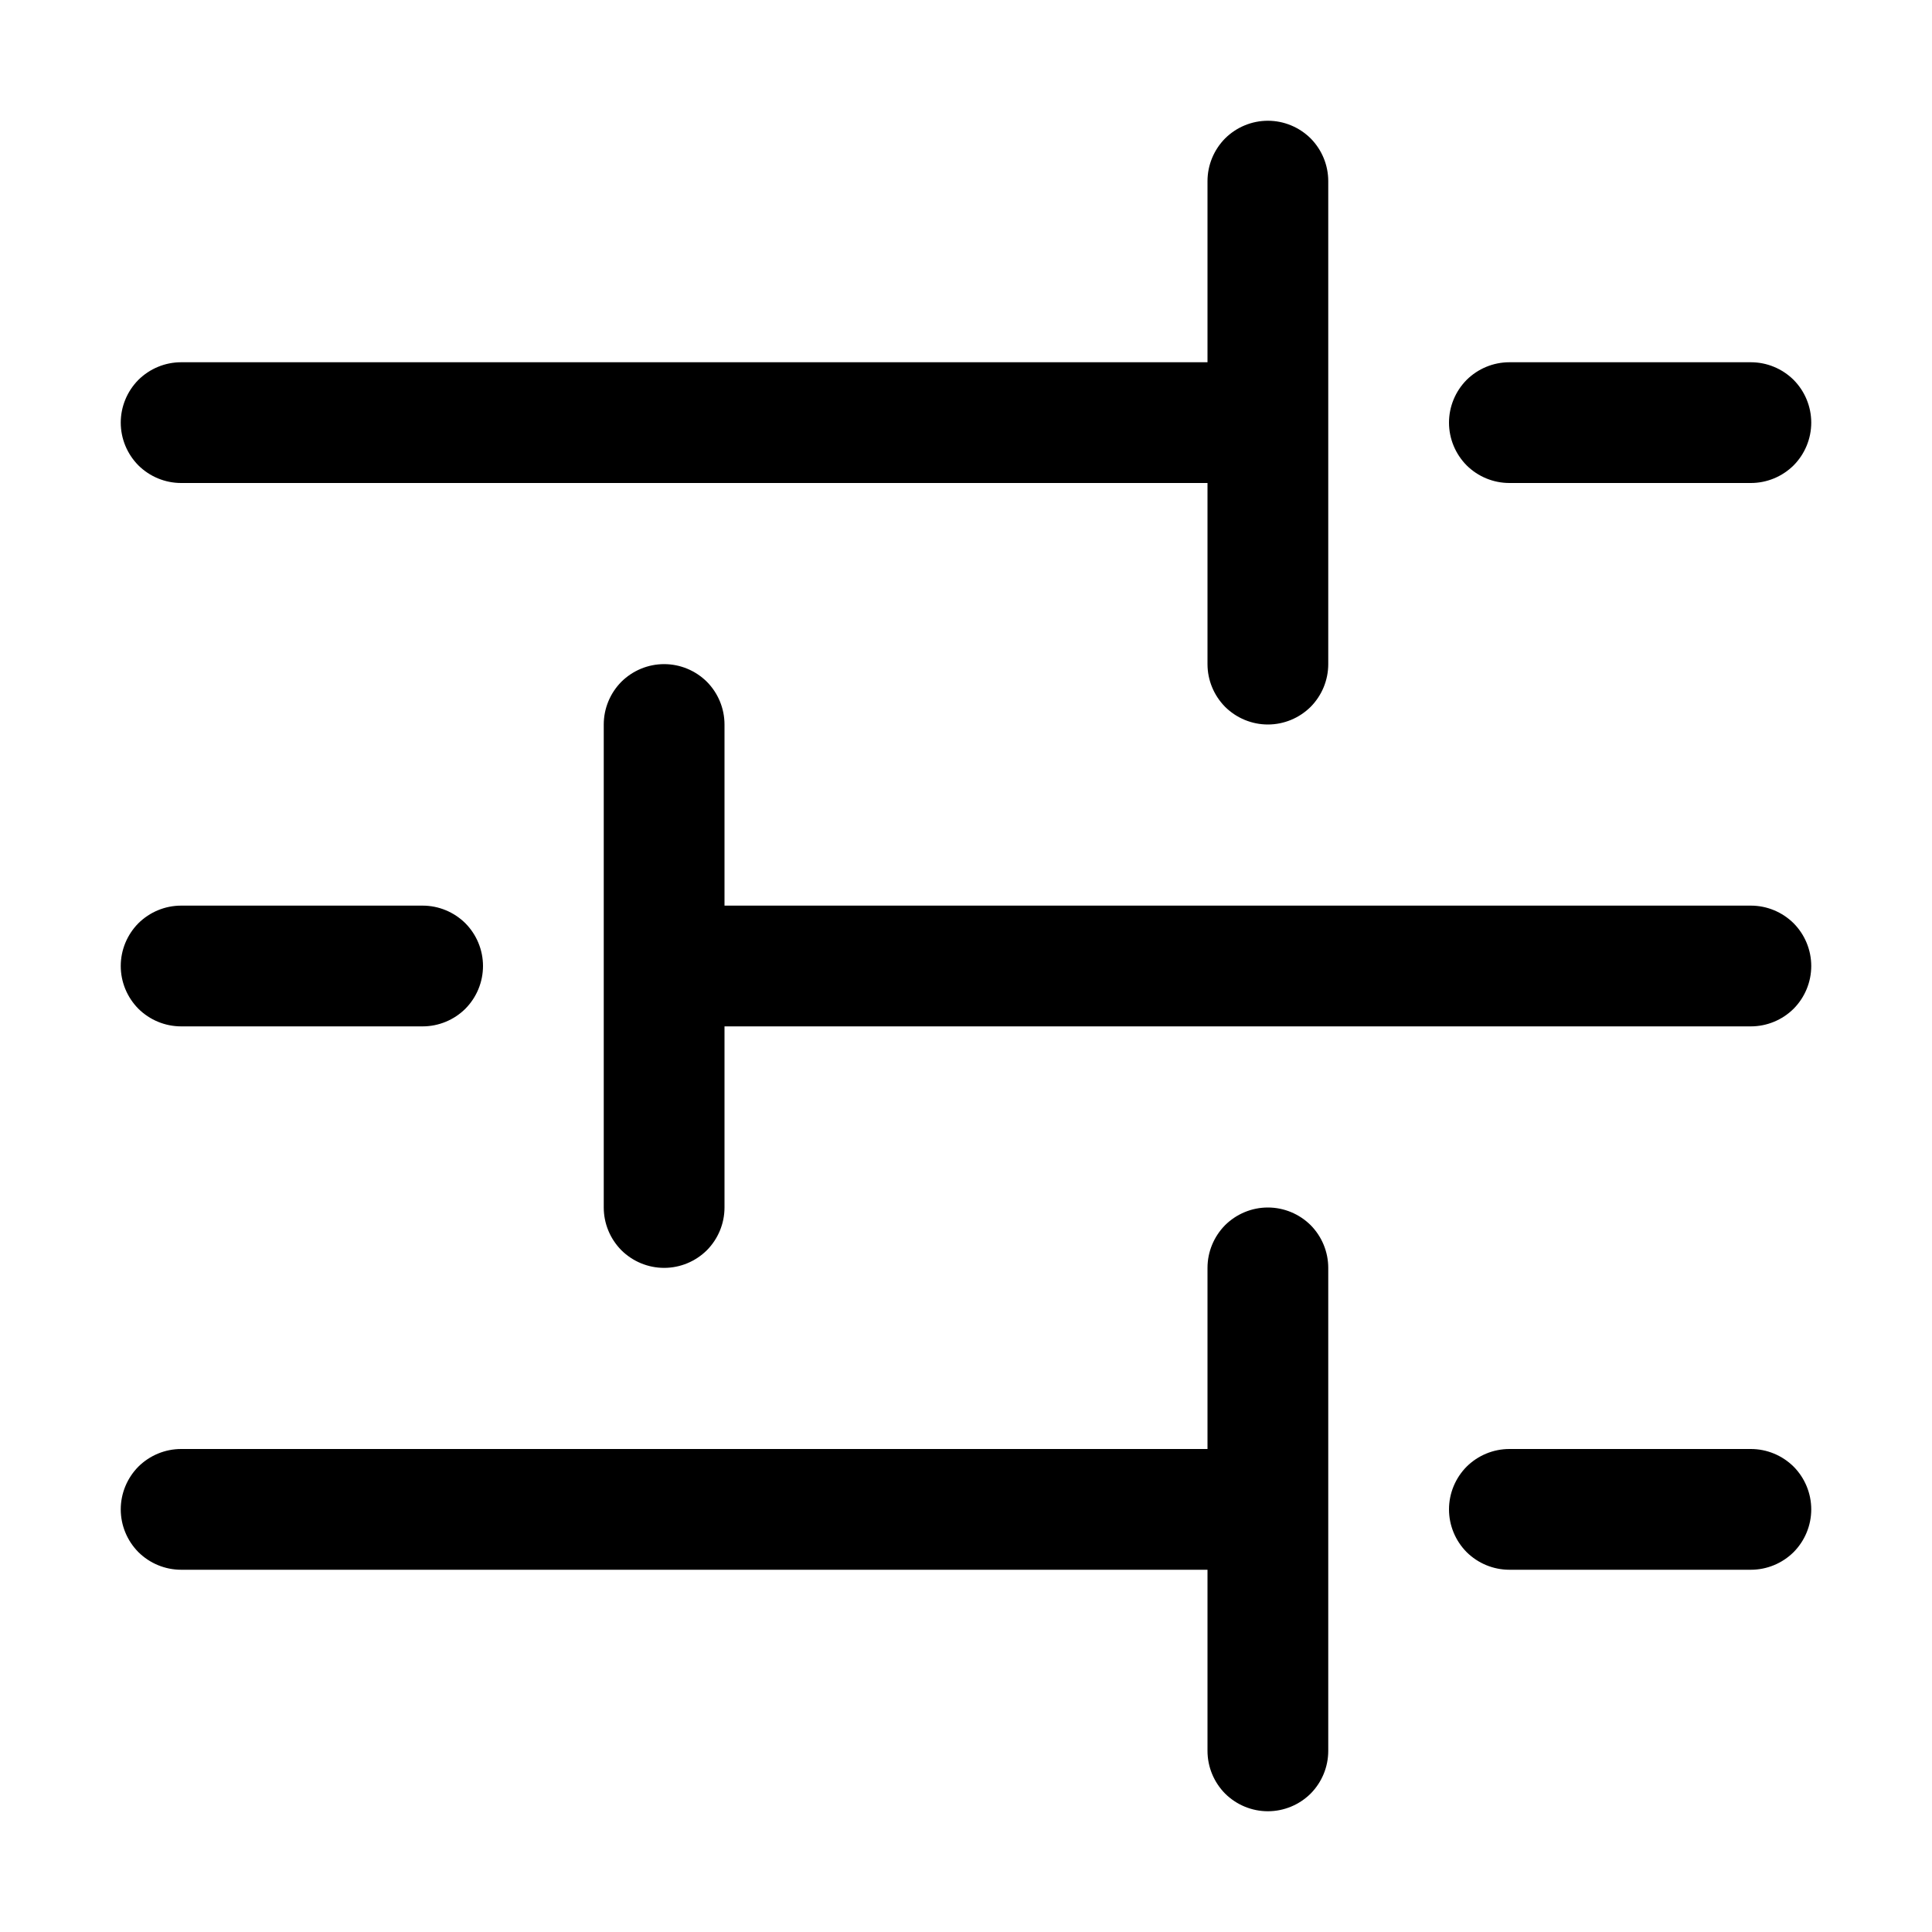 <svg width="16" height="16" viewBox="0 0 16 16" fill="none" xmlns="http://www.w3.org/2000/svg">
<path fill-rule="evenodd" clip-rule="evenodd" d="M10.5 1C10.633 1 10.76 1.053 10.854 1.146C10.947 1.24 11 1.367 11 1.5V5.5C11 5.633 10.947 5.76 10.854 5.854C10.76 5.947 10.633 6 10.5 6C10.367 6 10.24 5.947 10.146 5.854C10.053 5.76 10 5.633 10 5.5V4H1.5C1.367 4 1.24 3.947 1.146 3.854C1.053 3.76 1 3.633 1 3.5C1 3.367 1.053 3.24 1.146 3.146C1.24 3.053 1.367 3 1.5 3H10V1.5C10 1.367 10.053 1.24 10.146 1.146C10.24 1.053 10.367 1 10.5 1ZM12 3.5C12 3.367 12.053 3.24 12.146 3.146C12.24 3.053 12.367 3 12.5 3H14.5C14.633 3 14.76 3.053 14.854 3.146C14.947 3.24 15 3.367 15 3.5C15 3.633 14.947 3.76 14.854 3.854C14.76 3.947 14.633 4 14.5 4H12.5C12.367 4 12.24 3.947 12.146 3.854C12.053 3.76 12 3.633 12 3.5ZM5.5 5.5C5.633 5.5 5.76 5.553 5.854 5.646C5.947 5.74 6 5.867 6 6V7.5H14.5C14.633 7.5 14.76 7.553 14.854 7.646C14.947 7.74 15 7.867 15 8C15 8.133 14.947 8.26 14.854 8.354C14.76 8.447 14.633 8.5 14.5 8.5H6V10C6 10.133 5.947 10.26 5.854 10.354C5.76 10.447 5.633 10.5 5.5 10.5C5.367 10.5 5.24 10.447 5.146 10.354C5.053 10.26 5 10.133 5 10V6C5 5.867 5.053 5.74 5.146 5.646C5.24 5.553 5.367 5.5 5.5 5.5ZM1 8C1 7.867 1.053 7.74 1.146 7.646C1.24 7.553 1.367 7.5 1.5 7.5H3.5C3.633 7.5 3.76 7.553 3.854 7.646C3.947 7.74 4 7.867 4 8C4 8.133 3.947 8.26 3.854 8.354C3.76 8.447 3.633 8.5 3.5 8.5H1.5C1.367 8.5 1.24 8.447 1.146 8.354C1.053 8.26 1 8.133 1 8ZM10.5 10C10.633 10 10.76 10.053 10.854 10.146C10.947 10.24 11 10.367 11 10.5V14.5C11 14.633 10.947 14.76 10.854 14.854C10.76 14.947 10.633 15 10.5 15C10.367 15 10.24 14.947 10.146 14.854C10.053 14.76 10 14.633 10 14.5V13H1.5C1.367 13 1.24 12.947 1.146 12.854C1.053 12.76 1 12.633 1 12.5C1 12.367 1.053 12.24 1.146 12.146C1.24 12.053 1.367 12 1.5 12H10V10.5C10 10.367 10.053 10.24 10.146 10.146C10.24 10.053 10.367 10 10.5 10ZM12 12.5C12 12.367 12.053 12.24 12.146 12.146C12.24 12.053 12.367 12 12.5 12H14.5C14.633 12 14.76 12.053 14.854 12.146C14.947 12.24 15 12.367 15 12.5C15 12.633 14.947 12.76 14.854 12.854C14.76 12.947 14.633 13 14.5 13H12.5C12.367 13 12.24 12.947 12.146 12.854C12.053 12.76 12 12.633 12 12.5Z" fill="black"/>
</svg>
